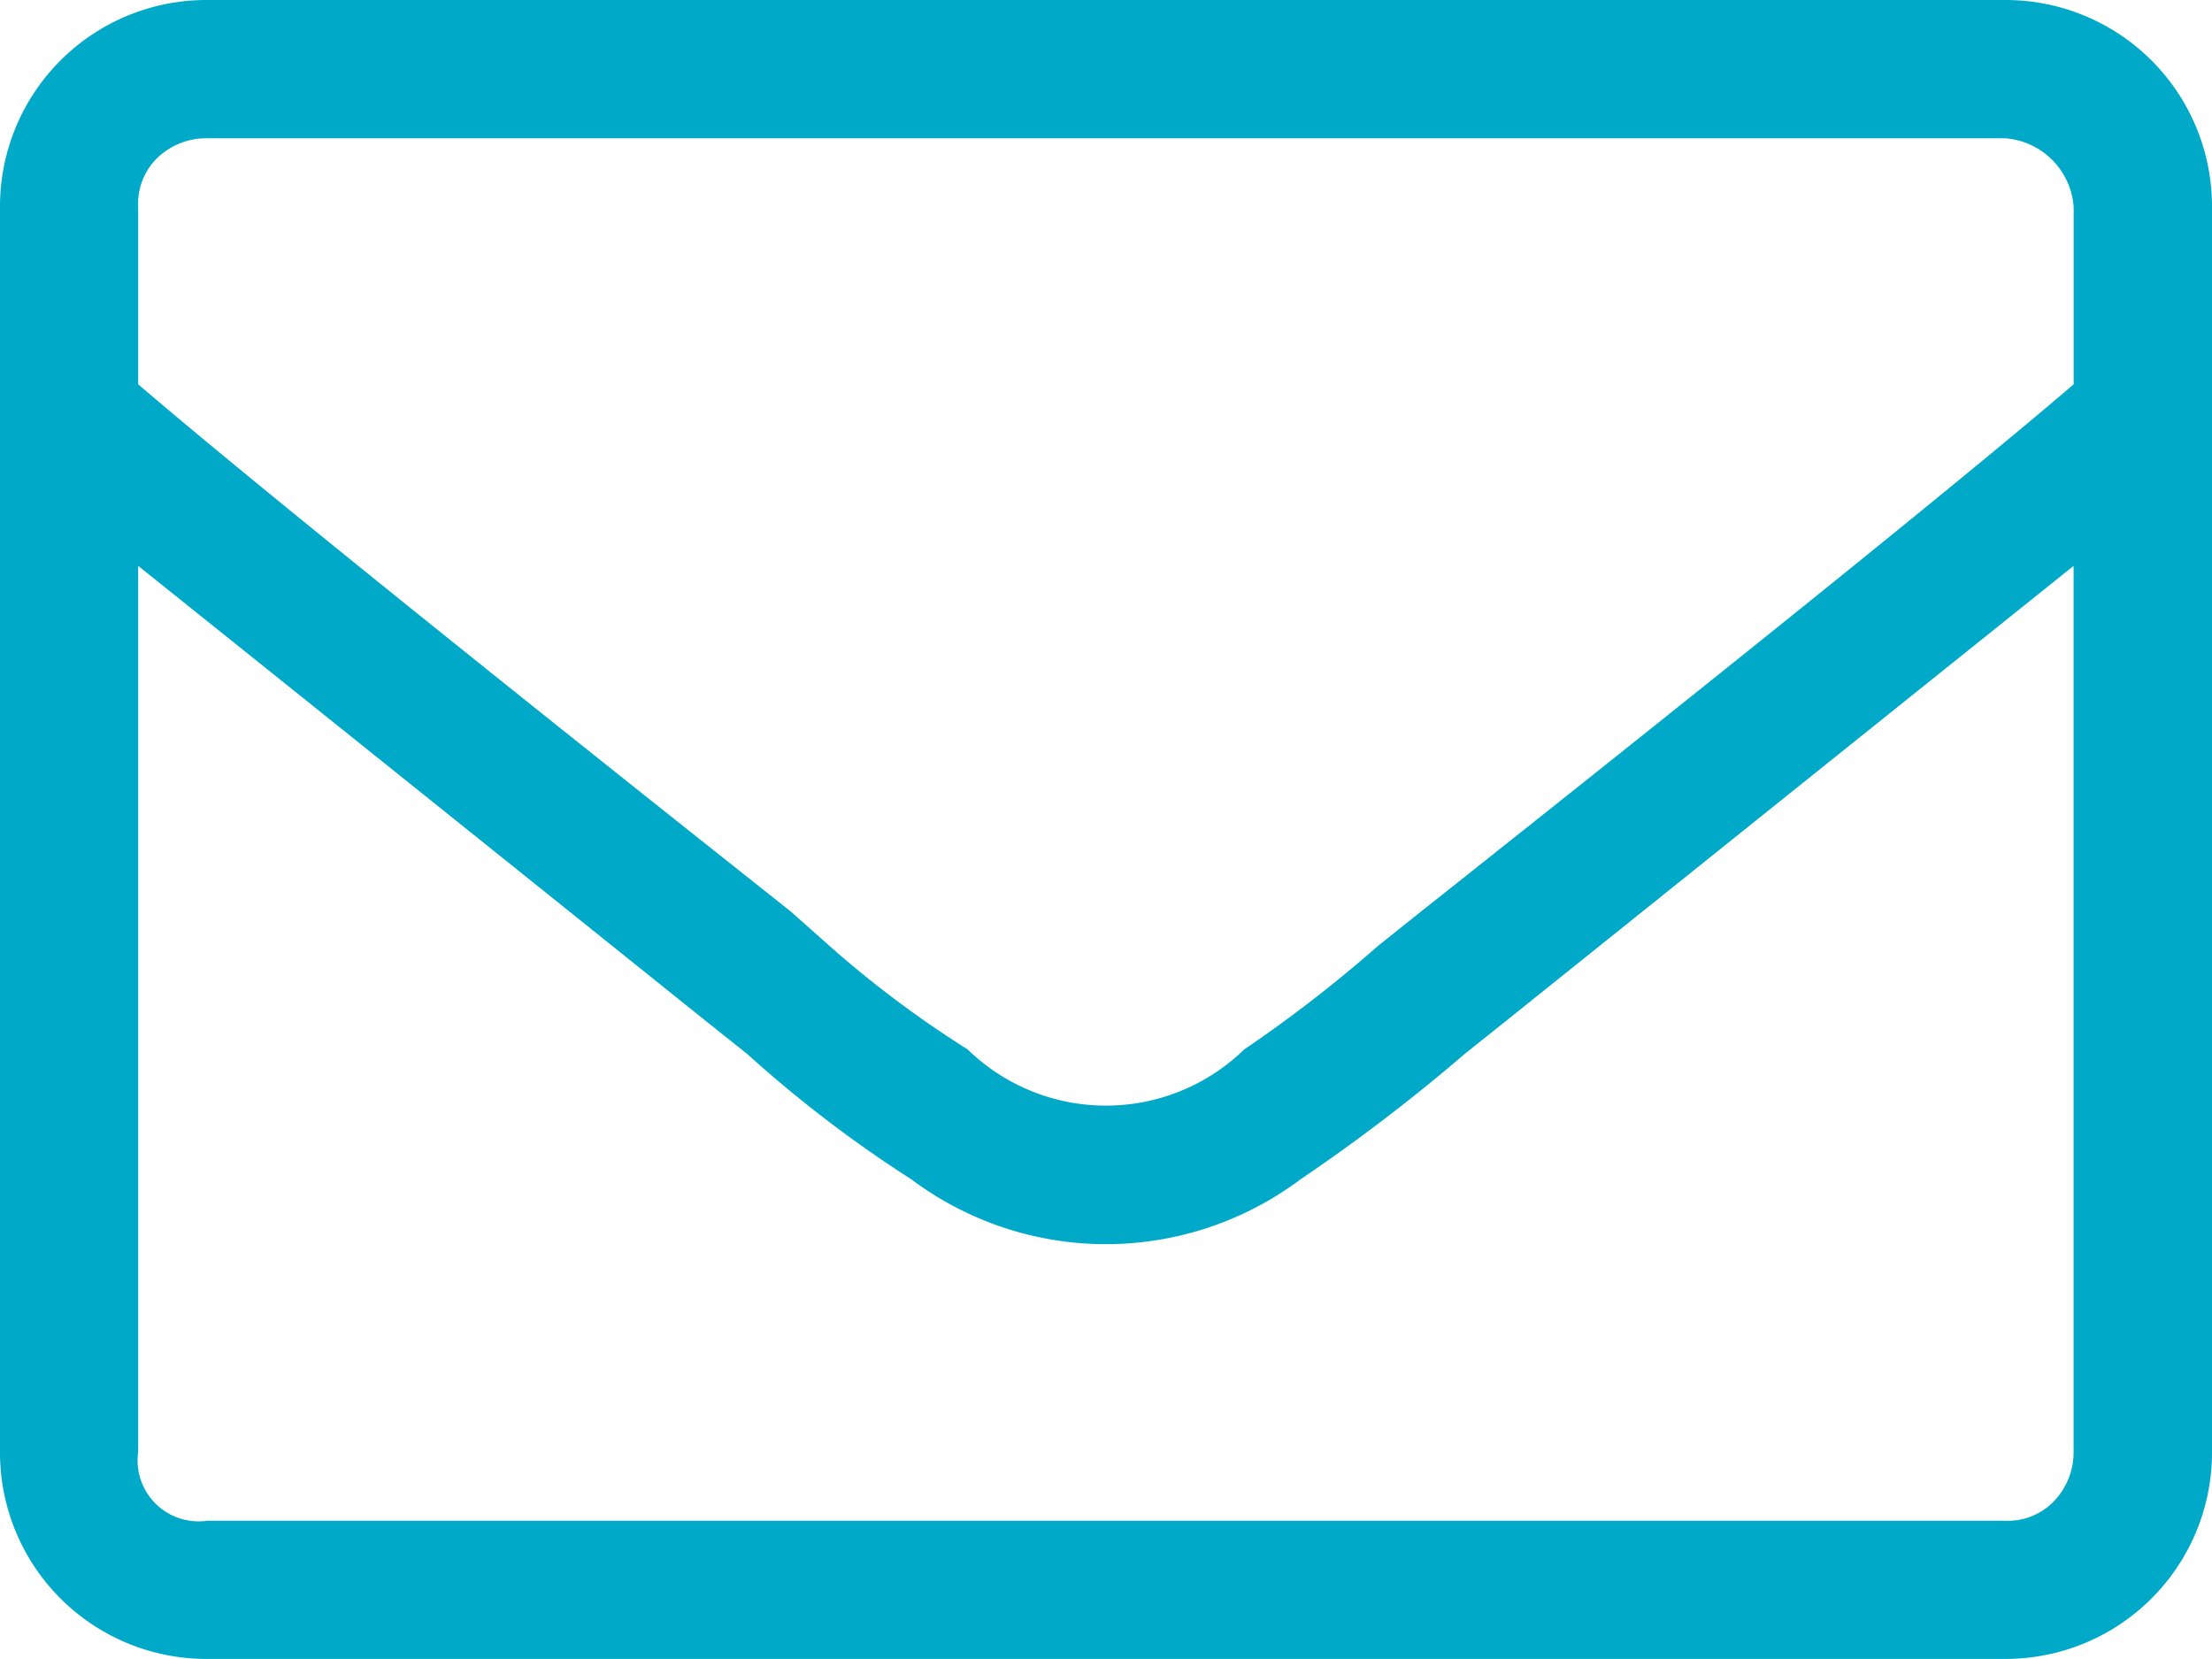<svg xmlns="http://www.w3.org/2000/svg" width="30" height="22.5" viewBox="0 0 30 22.5">
  <path id="ic_email" d="M509.187,270H484.812A2.8,2.8,0,0,0,482,272.812v16.875a2.8,2.8,0,0,0,2.812,2.812h24.375A2.8,2.8,0,0,0,512,289.687V272.812A2.8,2.8,0,0,0,509.187,270Zm-24.375,1.875h24.375a1.006,1.006,0,0,1,.937.937v2.4q-2.05,1.757-8.847,7.147l-.587.469a18.416,18.416,0,0,1-1.816,1.405,2.688,2.688,0,0,1-3.75,0,14.42,14.42,0,0,1-1.875-1.405l-.528-.469q-6.8-5.391-8.847-7.147v-2.4a.873.873,0,0,1,.234-.645A.961.961,0,0,1,484.812,271.875Zm24.375,18.75H484.812a.828.828,0,0,1-.938-.937V277.675q2.05,1.64,7.675,6.153l.587.468a16.913,16.913,0,0,0,2.226,1.7,4.4,4.4,0,0,0,5.274,0,24.435,24.435,0,0,0,2.226-1.7l.586-.468q5.625-4.511,7.675-6.153v12.012a.961.961,0,0,1-.293.7A.873.873,0,0,1,509.187,290.625Z" transform="translate(-482 -270)" fill="#00a9c7"/>
</svg>
